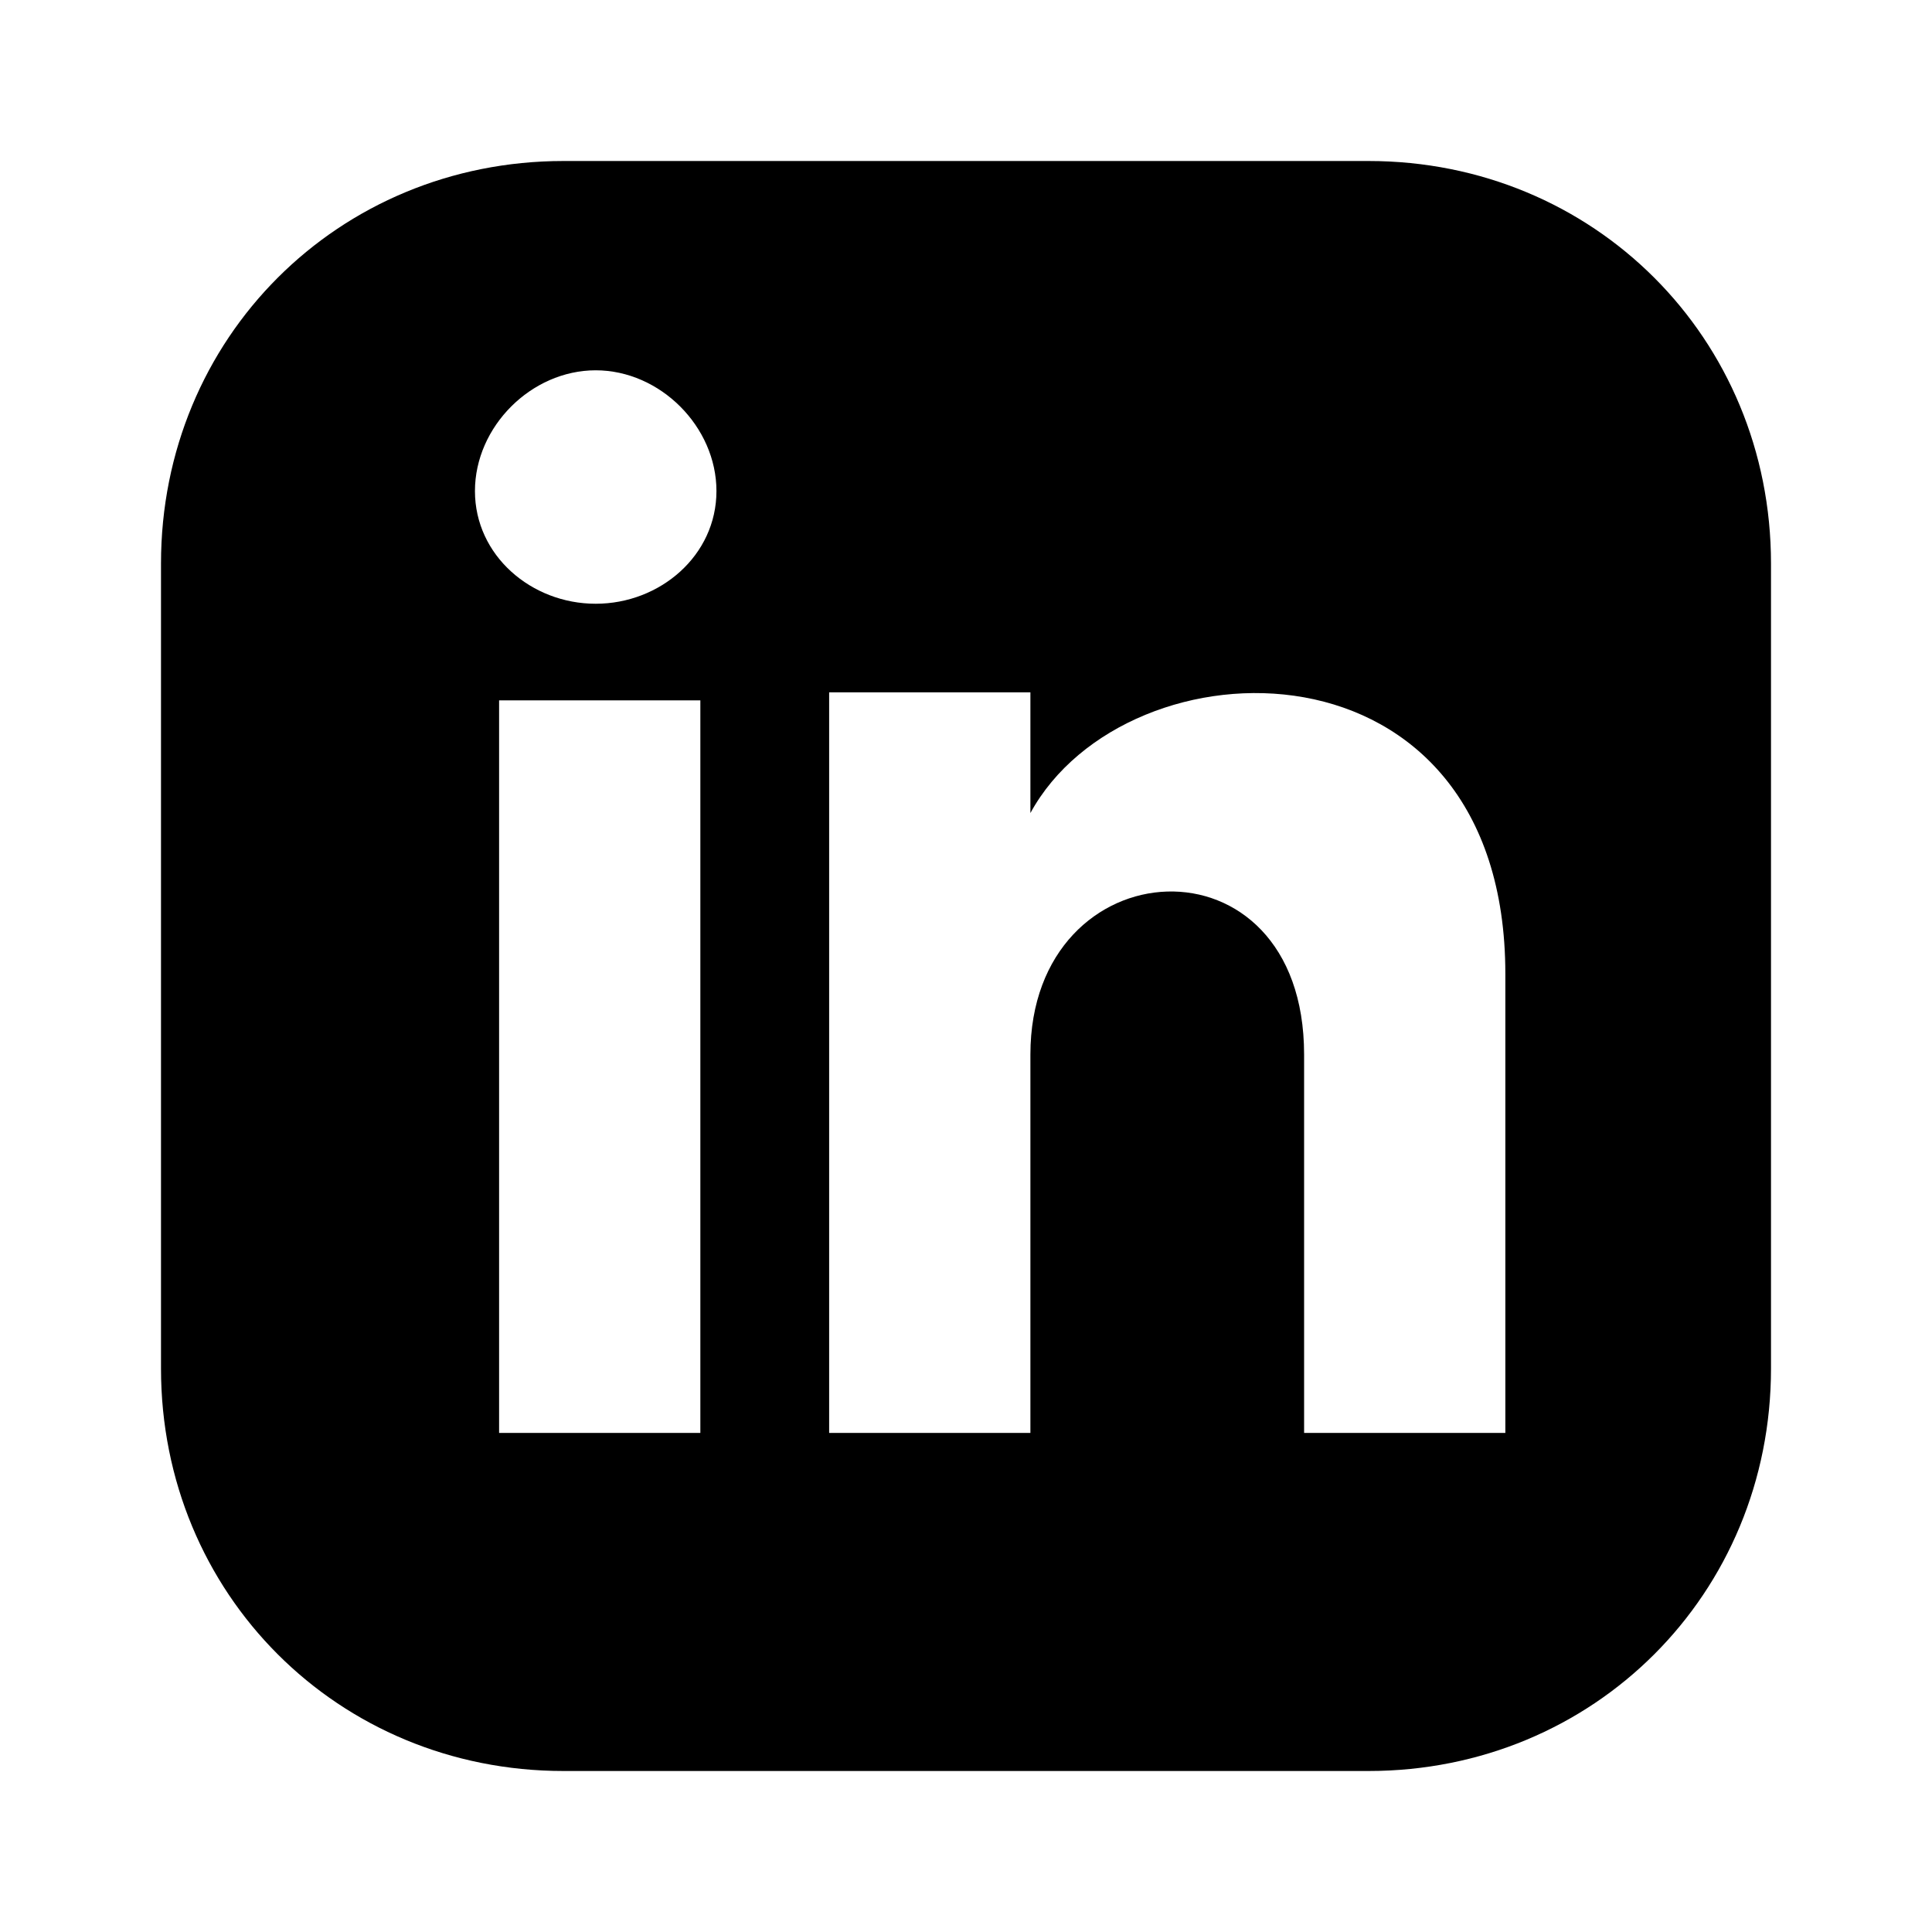 <svg version="1.2" xmlns="http://www.w3.org/2000/svg" viewBox="0 0 24 24" width="24" height="24"><path fill-rule="evenodd" class="a" d="m2 7c0-2.8 2.2-5 5-5h10c2.8 0 5 2.2 5 5v10c0 2.8-2.2 5-5 5h-10c-2.8 0-5-2.2-5-5zm4.2 10.8h2.5v-9.1h-2.5zm2.7-11.7c0-0.8-0.7-1.5-1.5-1.5-0.8 0-1.5 0.7-1.5 1.5 0 0.8 0.7 1.4 1.5 1.4 0.8 0 1.5-0.6 1.5-1.4zm9.8 6c0-4.3-4.7-4.2-5.9-2v-1.5h-2.5v9.2h2.5v-4.7c0-2.6 3.4-2.8 3.4 0v4.7h2.5z"/></svg>